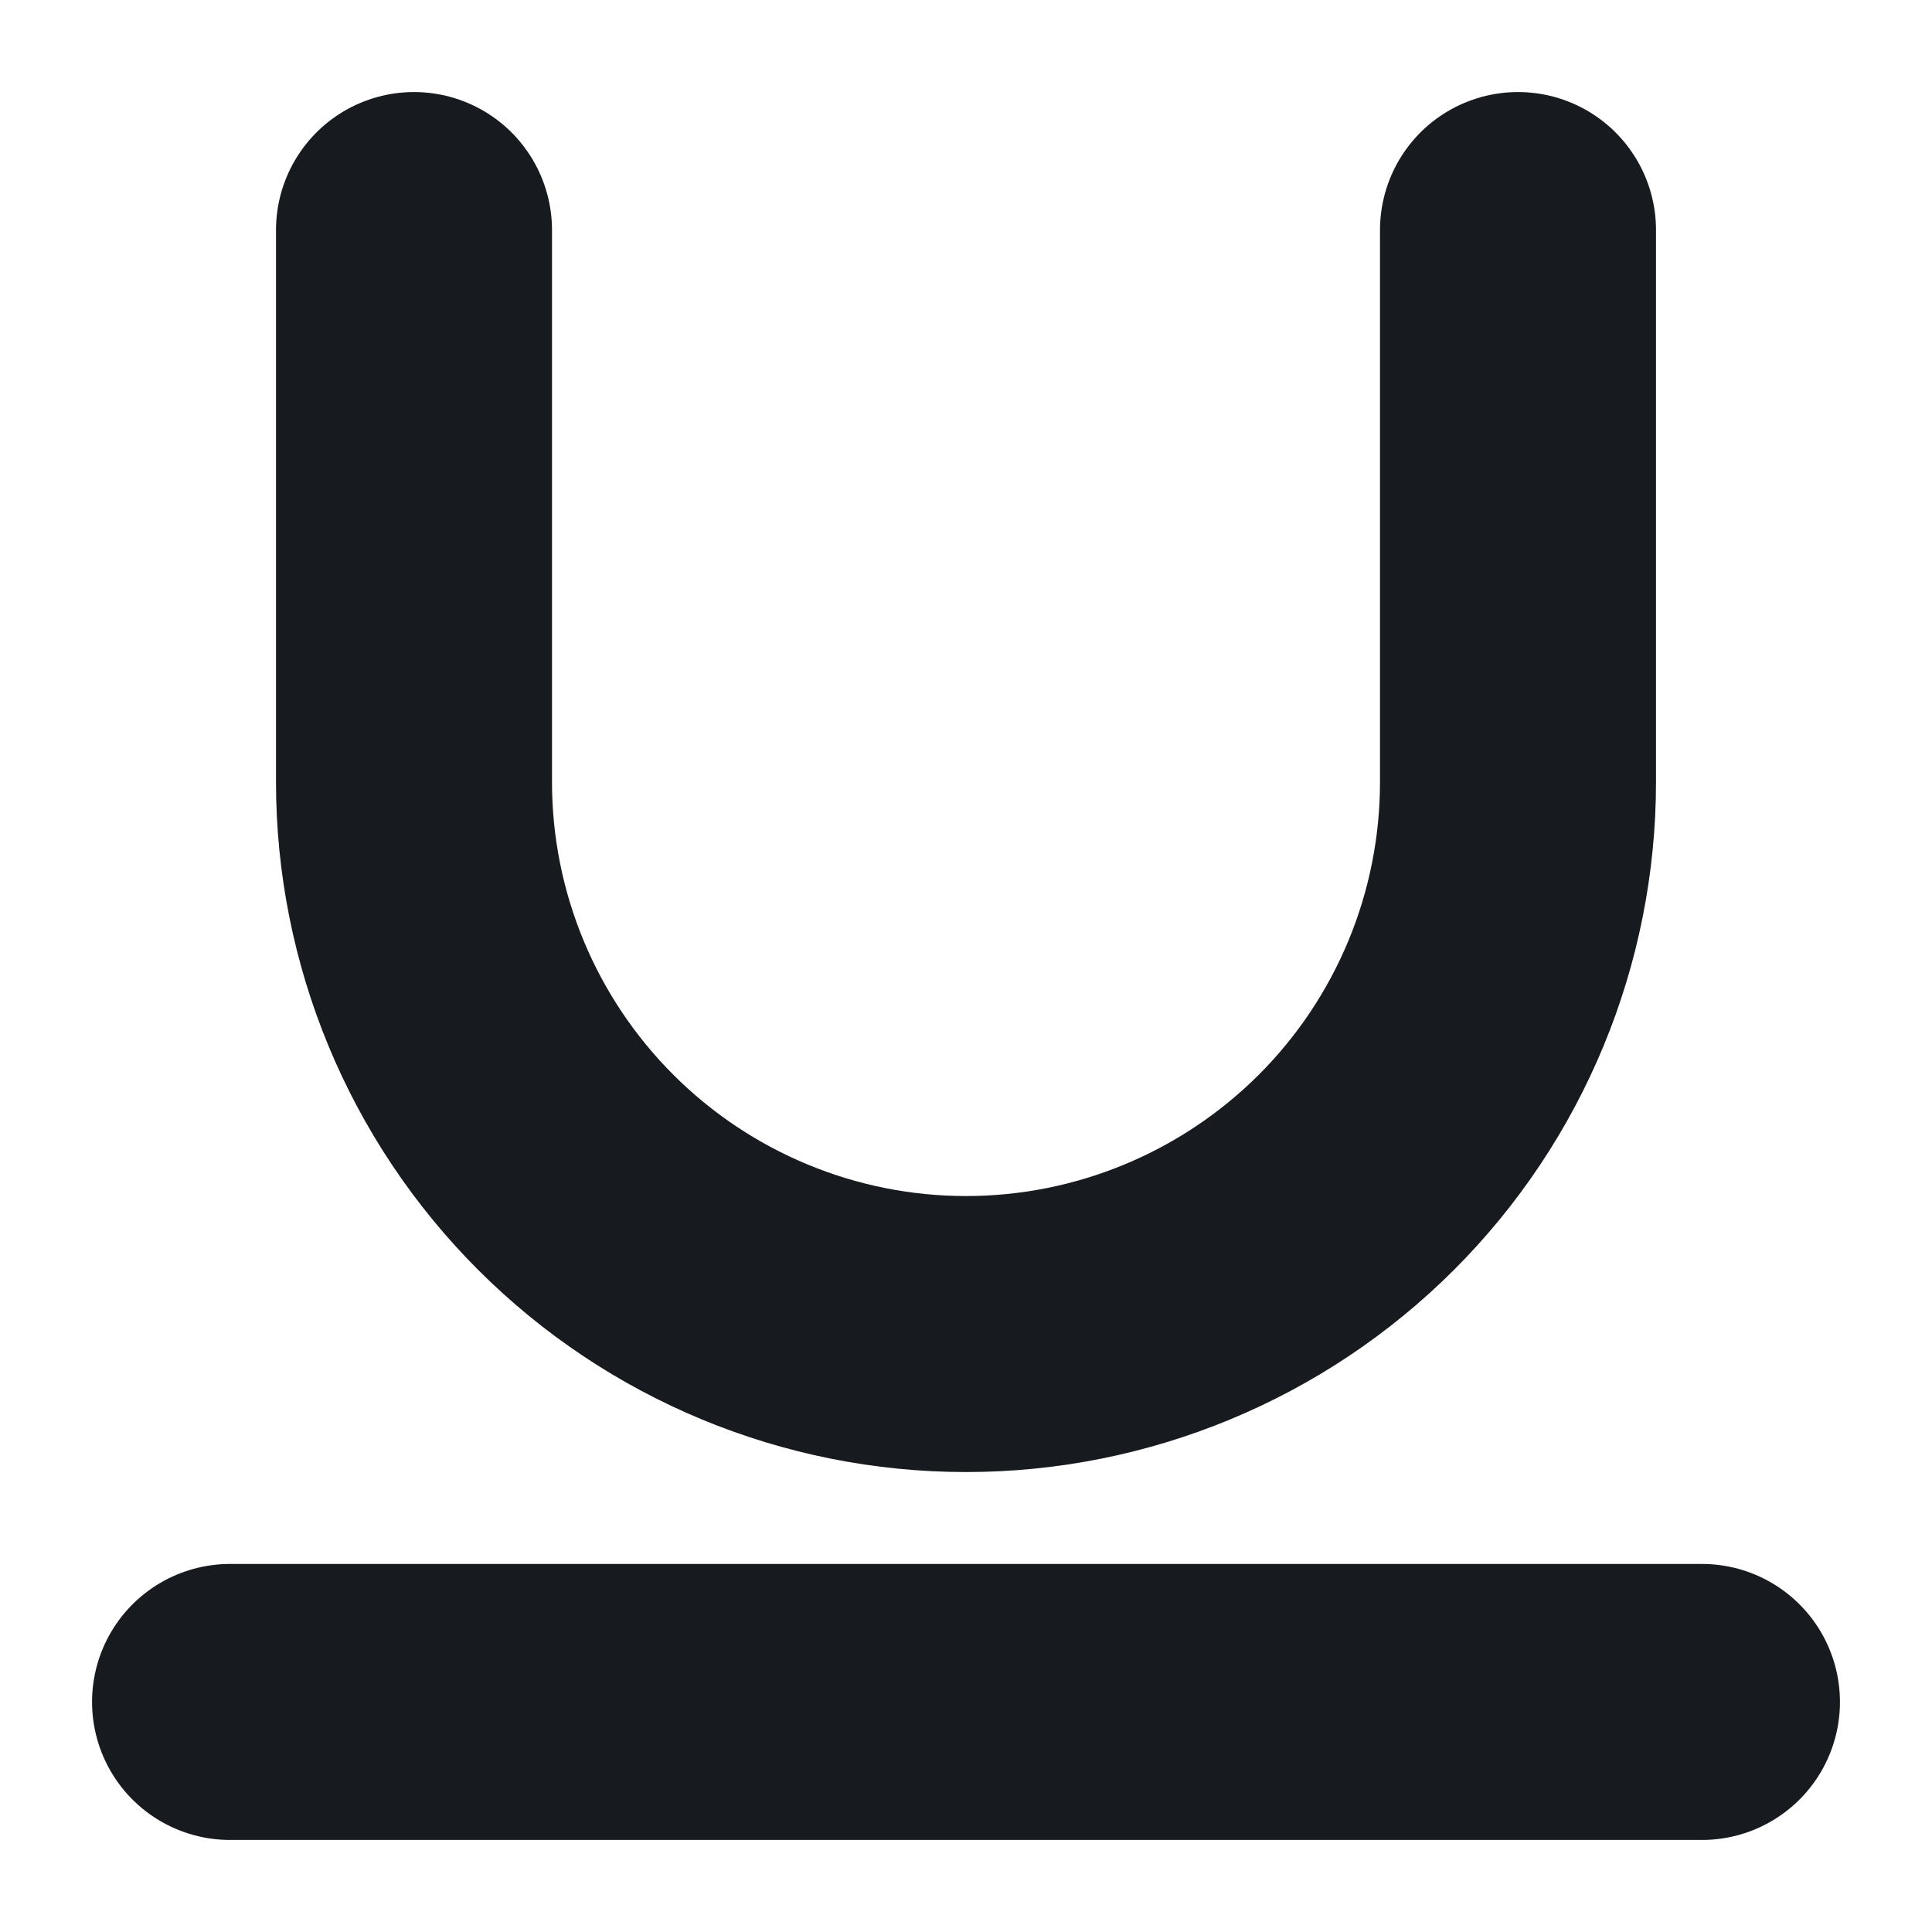 <svg width="14" height="14" viewBox="0 0 14 14" fill="none" xmlns="http://www.w3.org/2000/svg">
<path d="M3 1.667V5.667C3 6.728 3.422 7.745 4.172 8.495C4.922 9.245 5.939 9.667 7 9.667C8.061 9.667 9.078 9.245 9.829 8.495C10.579 7.745 11 6.728 11 5.667V1.667M1.667 12.333H12.333" stroke="#171A1F" stroke-width="2" stroke-linecap="round" stroke-linejoin="round"/>
</svg>
